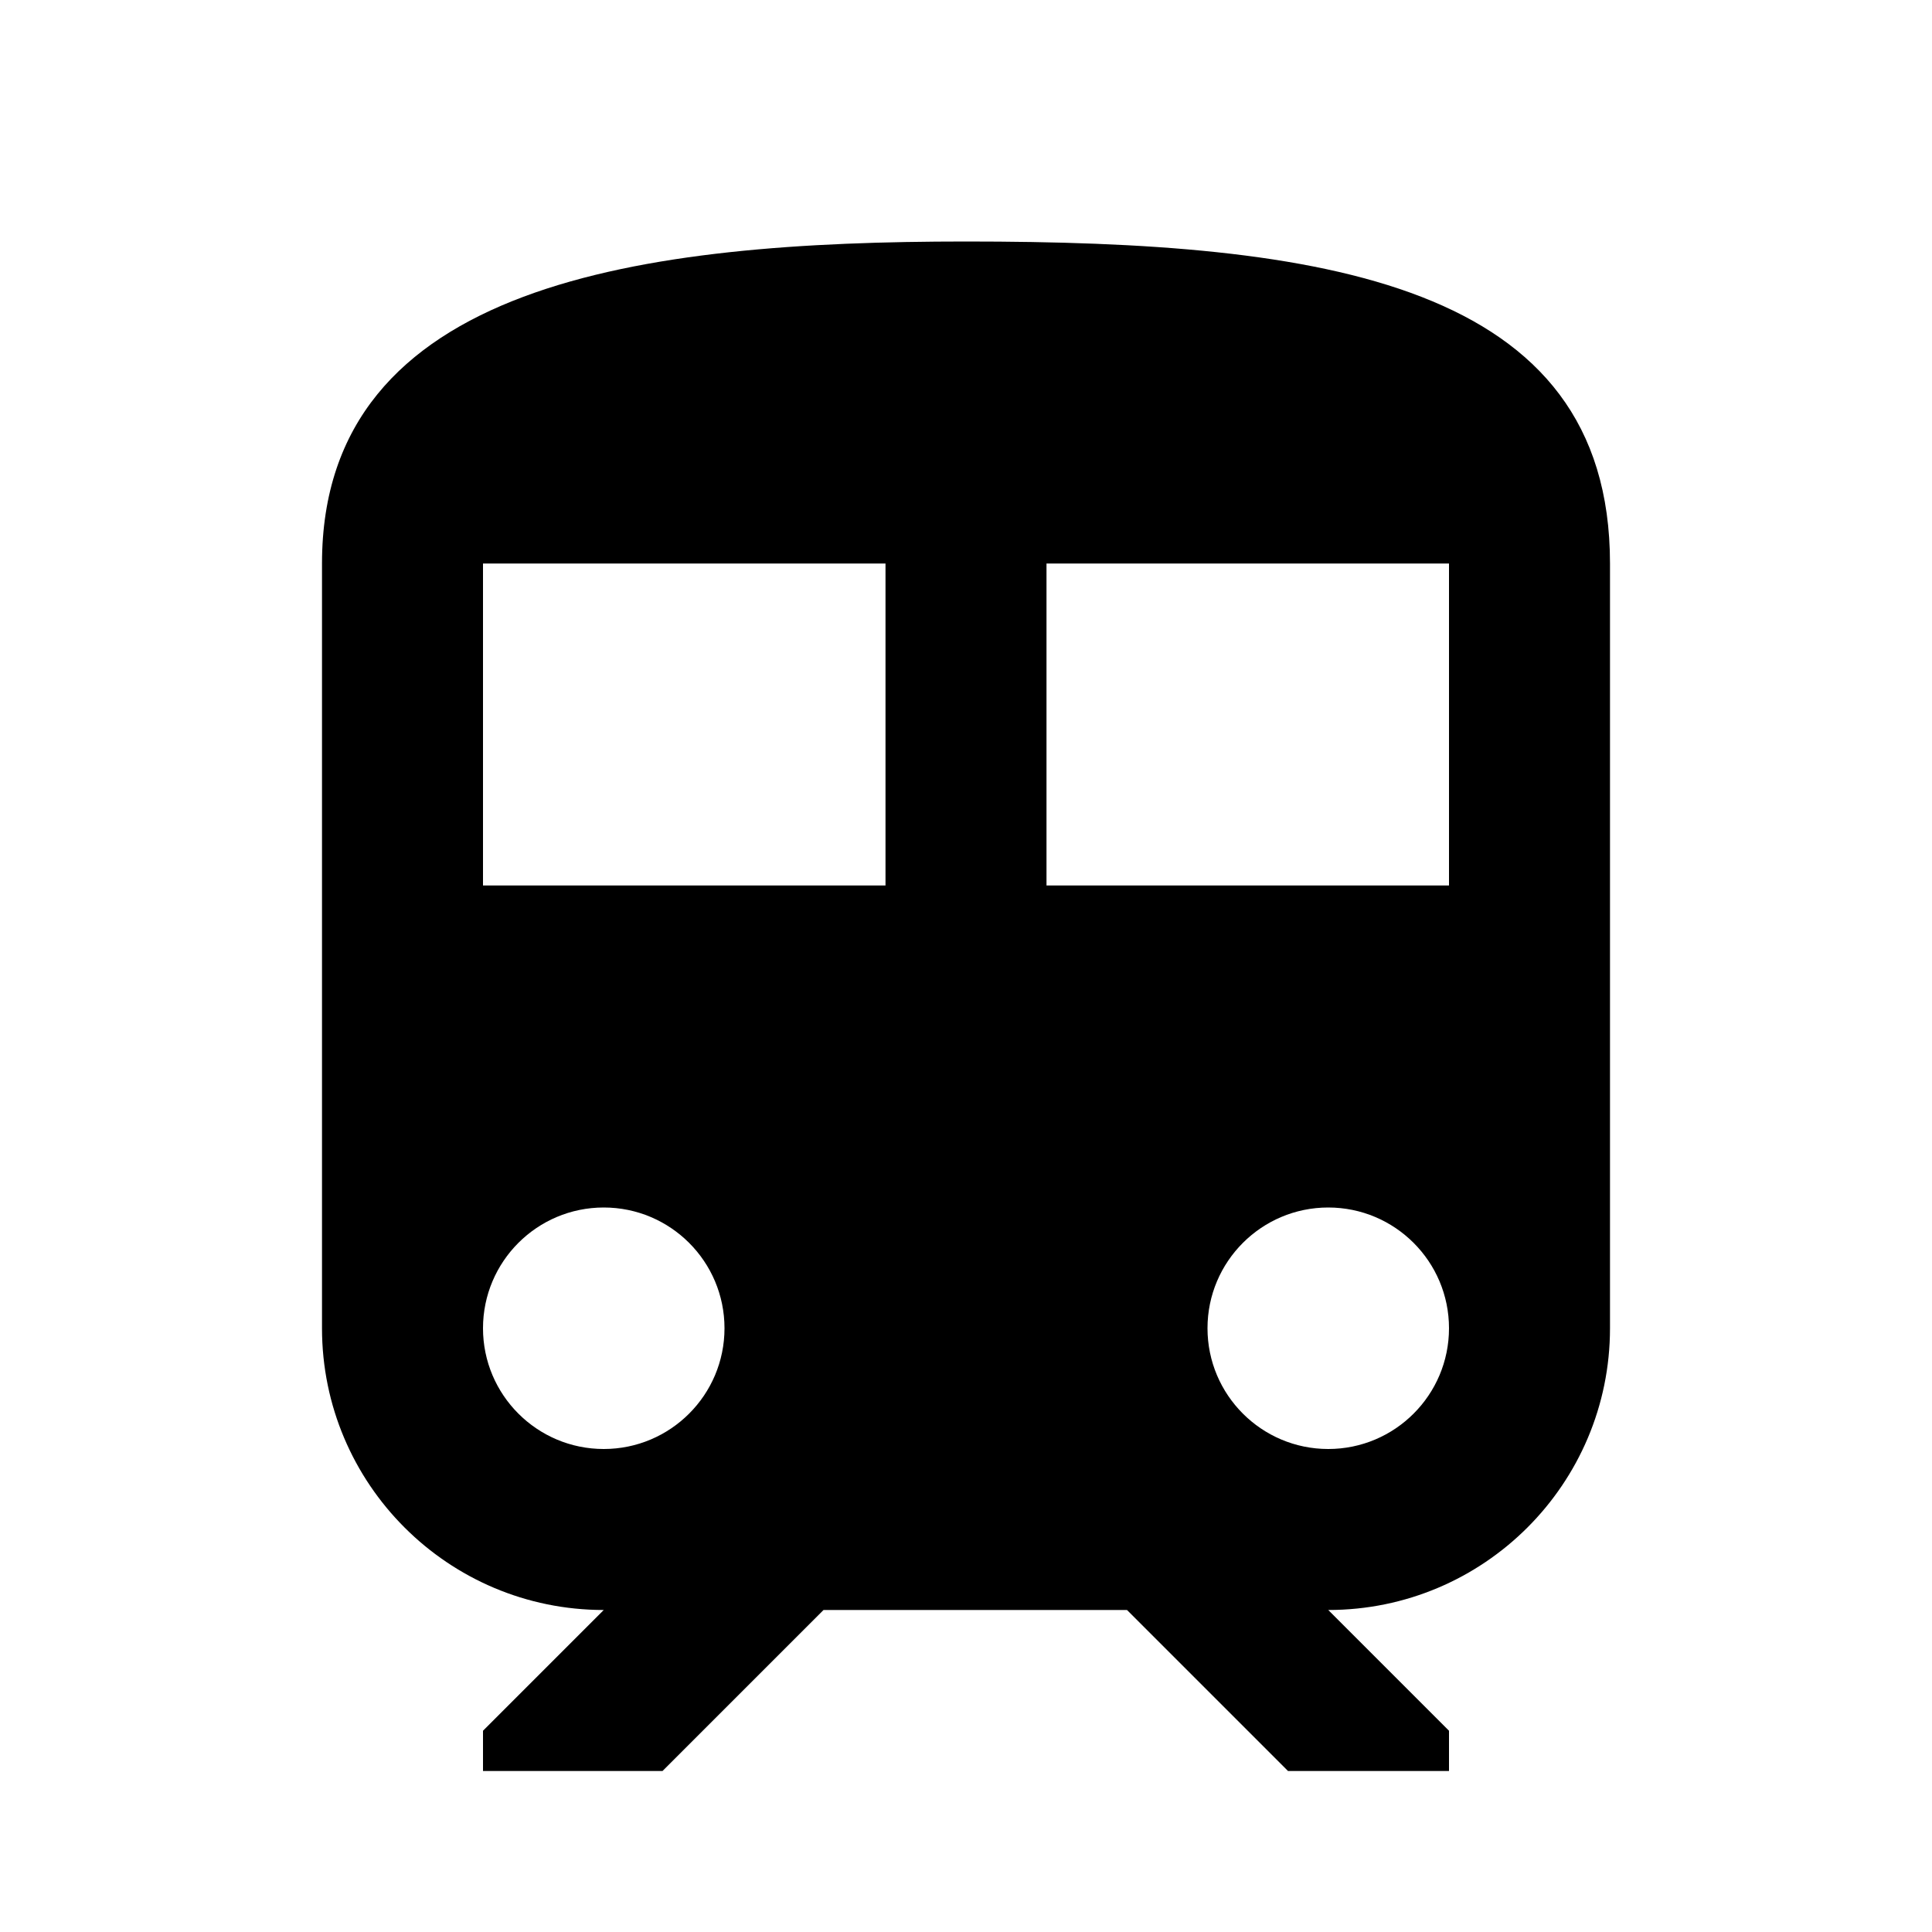 <!--category:transportation-->
<!--character:E028-->
<svg xmlns="http://www.w3.org/2000/svg"  width="24" height="24" viewBox="0 0 24 24"><path id="train-a" d="M12,3 C8,3 4,3.5 4,7 L4,16.5 C4,18.433 5.567,20 7.5,20 L6,21.5 L6,22 L8.23,22 L10.23,20 L14,20 L16,22 L18,22 L18,21.5 L16.5,20 C18.433,20 20,18.433 20,16.5 L20,7 C20,3.5 16.42,3 12,3 Z M7.5,18 C6.672,18 6,17.328 6,16.5 C6,15.672 6.672,15 7.5,15 C8.328,15 9,15.672 9,16.5 C9,17.328 8.328,18 7.5,18 Z M11,11 L6,11 L6,7 L11,7 L11,11 Z M13,11 L13,7 L18,7 L18,11 L13,11 Z M16.5,18 C15.672,18 15,17.328 15,16.5 C15,15.672 15.672,15 16.5,15 C17.328,15 18,15.672 18,16.5 C18,17.328 17.328,18 16.5,18 Z"/></svg>
